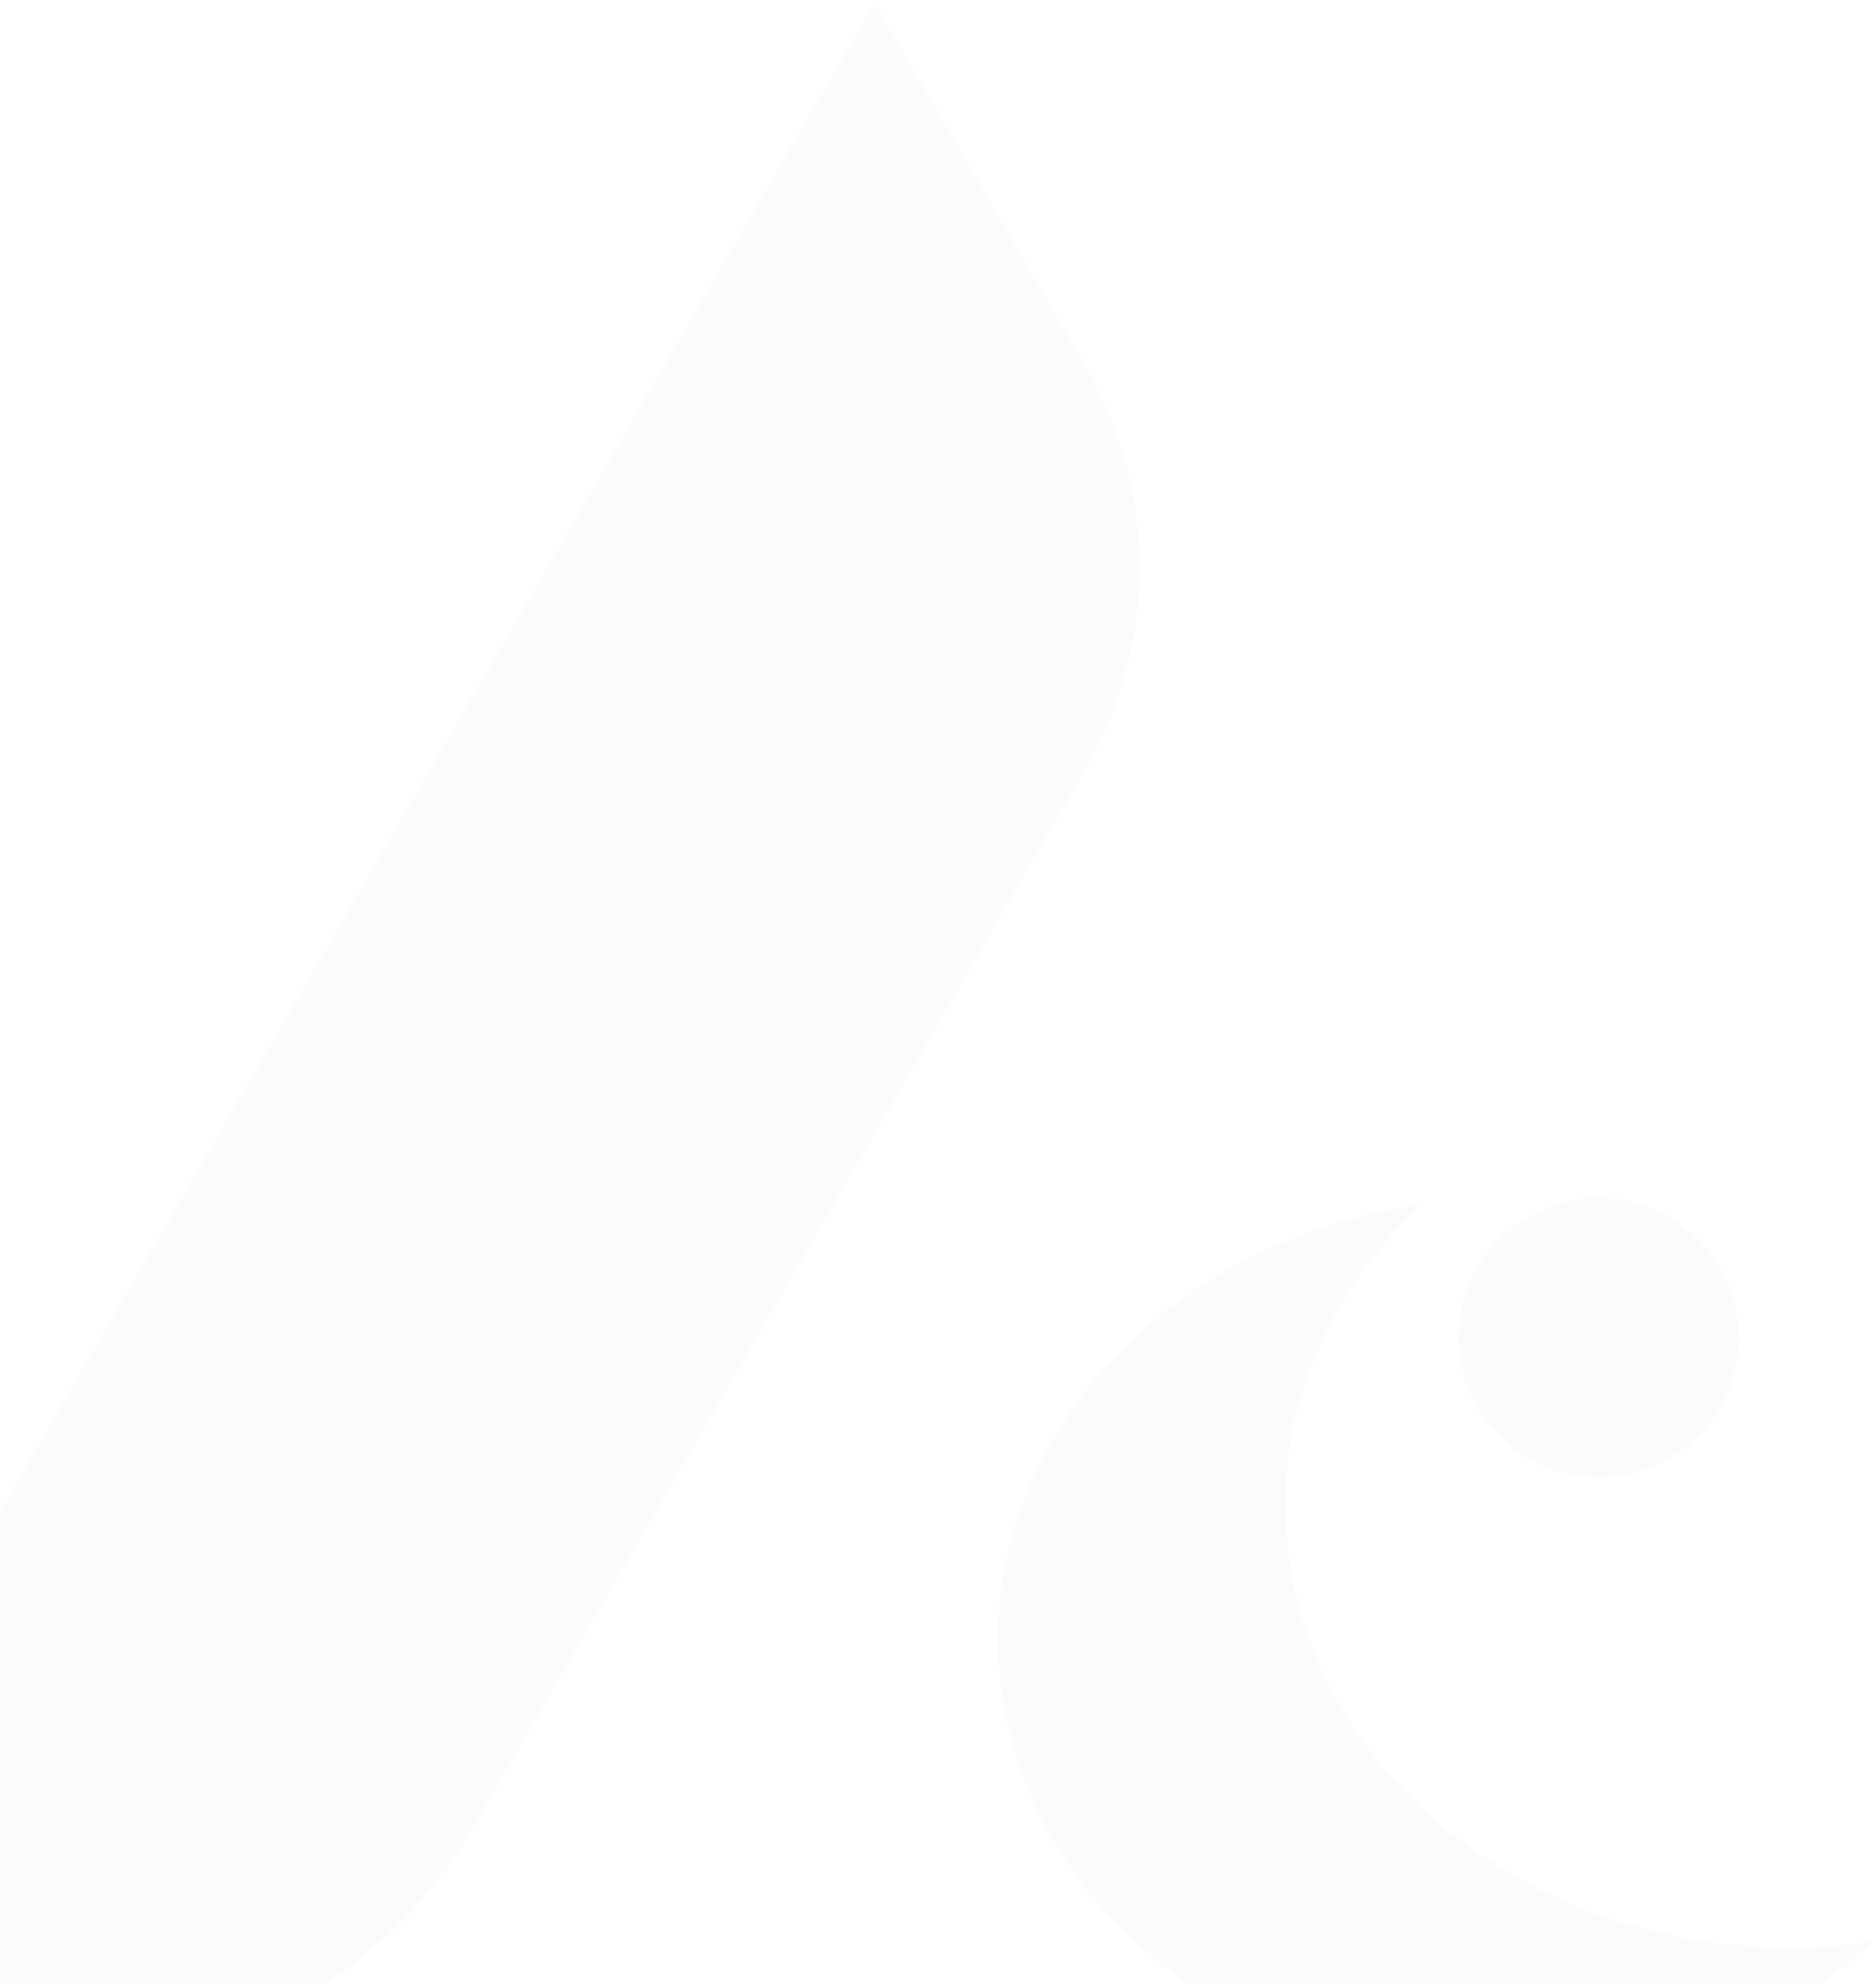 <svg width="298" height="315" viewBox="0 0 298 315" fill="none" xmlns="http://www.w3.org/2000/svg">
<path d="M138.934 0.5L171.923 57.226C184.019 77.916 184.019 102.306 171.923 122.996L74.997 290.434C60.859 314.96 31.954 330.443 0.379 330.443H-52.404L138.934 0.5Z" fill="#28334A" fill-opacity="0.02"/>
<path d="M296.025 308.513C296.653 308.376 297.124 308.376 297.596 308.239C285.657 319.475 269.319 327.422 250.468 329.751C206.639 335.369 165.795 308.787 159.355 270.422C153.071 232.604 182.761 197.39 225.804 191.224C209.781 206.297 201.298 227.261 205.068 249.184C211.352 287.549 252.039 314.131 296.025 308.513Z" fill="#28334A" fill-opacity="0.02"/>
<ellipse cx="253.944" cy="212.408" rx="22.249" ry="22.179" fill="#28334A" fill-opacity="0.02"/>
</svg>
